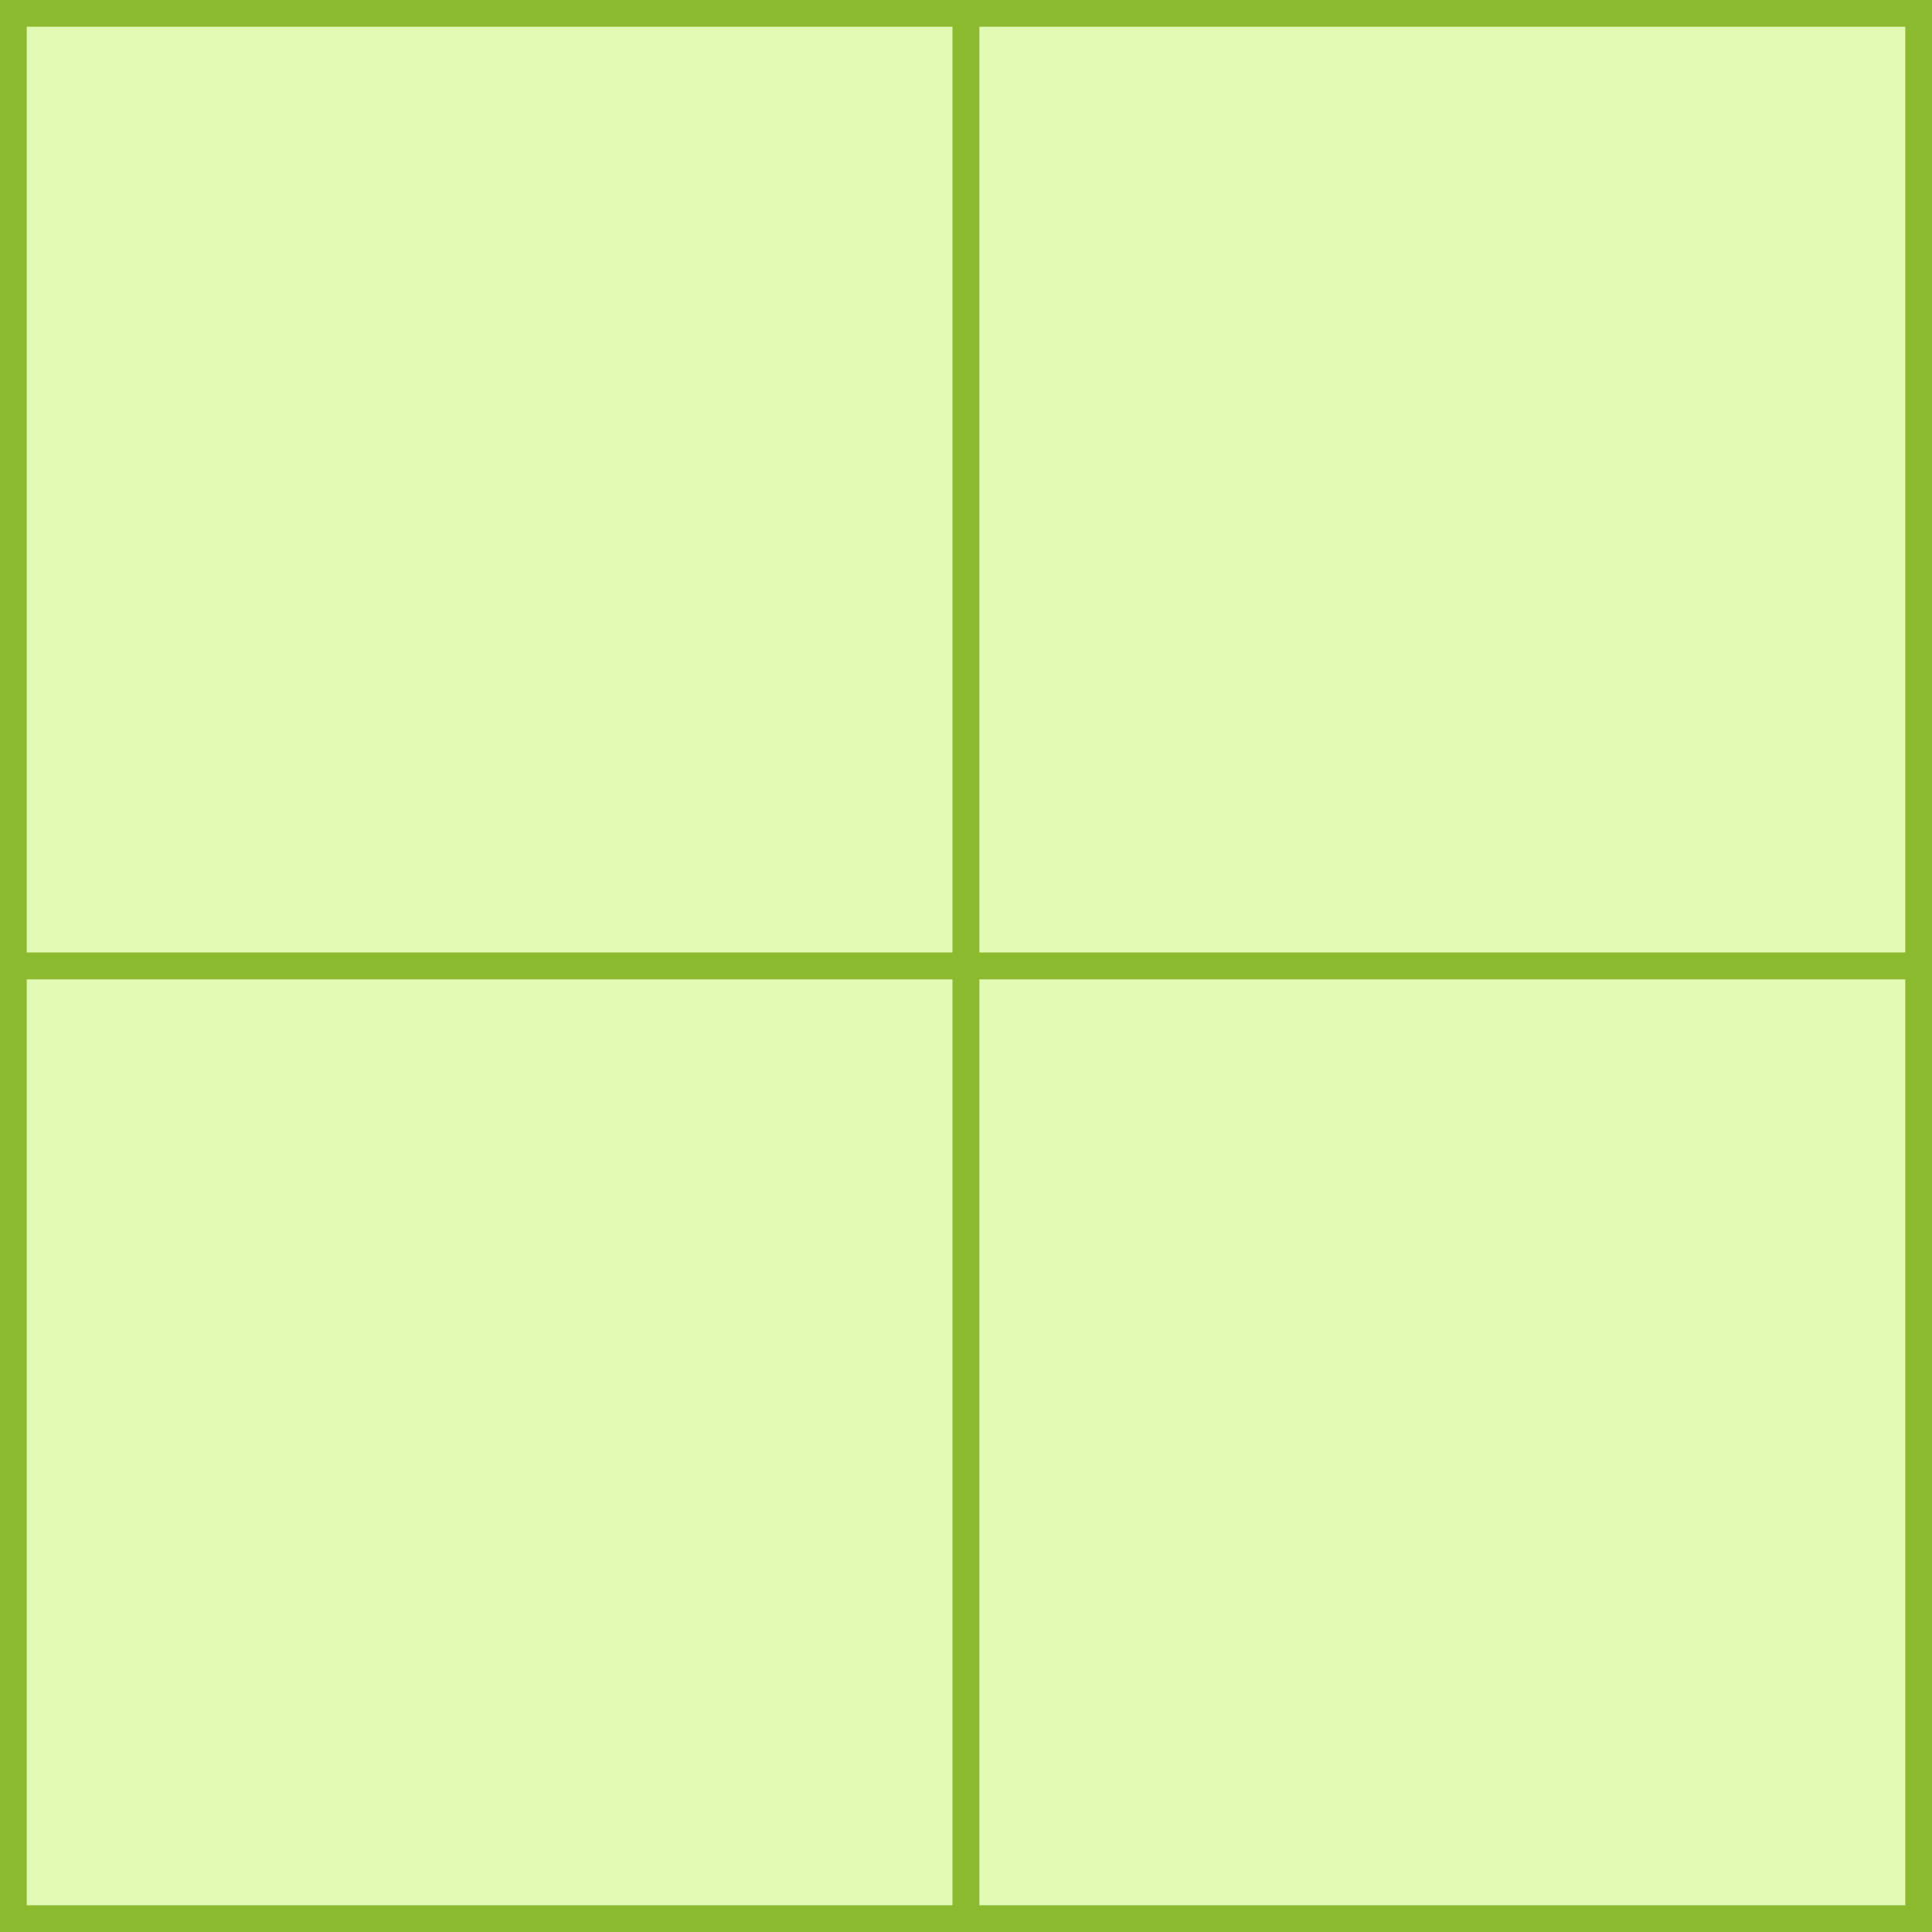 <svg width="217" height="217" viewBox="0 0 217 217" fill="none" xmlns="http://www.w3.org/2000/svg">
<rect x="0" y="0" width="217" height="217" fill="#333333" stroke="none"/>
<rect x="1.5" y="1.5" width="107" height="107" fill="#E2FAB3" stroke="#8BBA2E" stroke-width="3"/>
<rect x="108.5" y="1.5" width="107" height="107" fill="#E2FAB3" stroke="#8BBA2E" stroke-width="3"/>
<rect x="1.5" y="108.5" width="107" height="107" fill="#E2FAB3" stroke="#8BBA2E" stroke-width="3"/>
<rect x="108.5" y="108.5" width="107" height="107" fill="#E2FAB3" stroke="#8BBA2E" stroke-width="3"/>
</svg>
